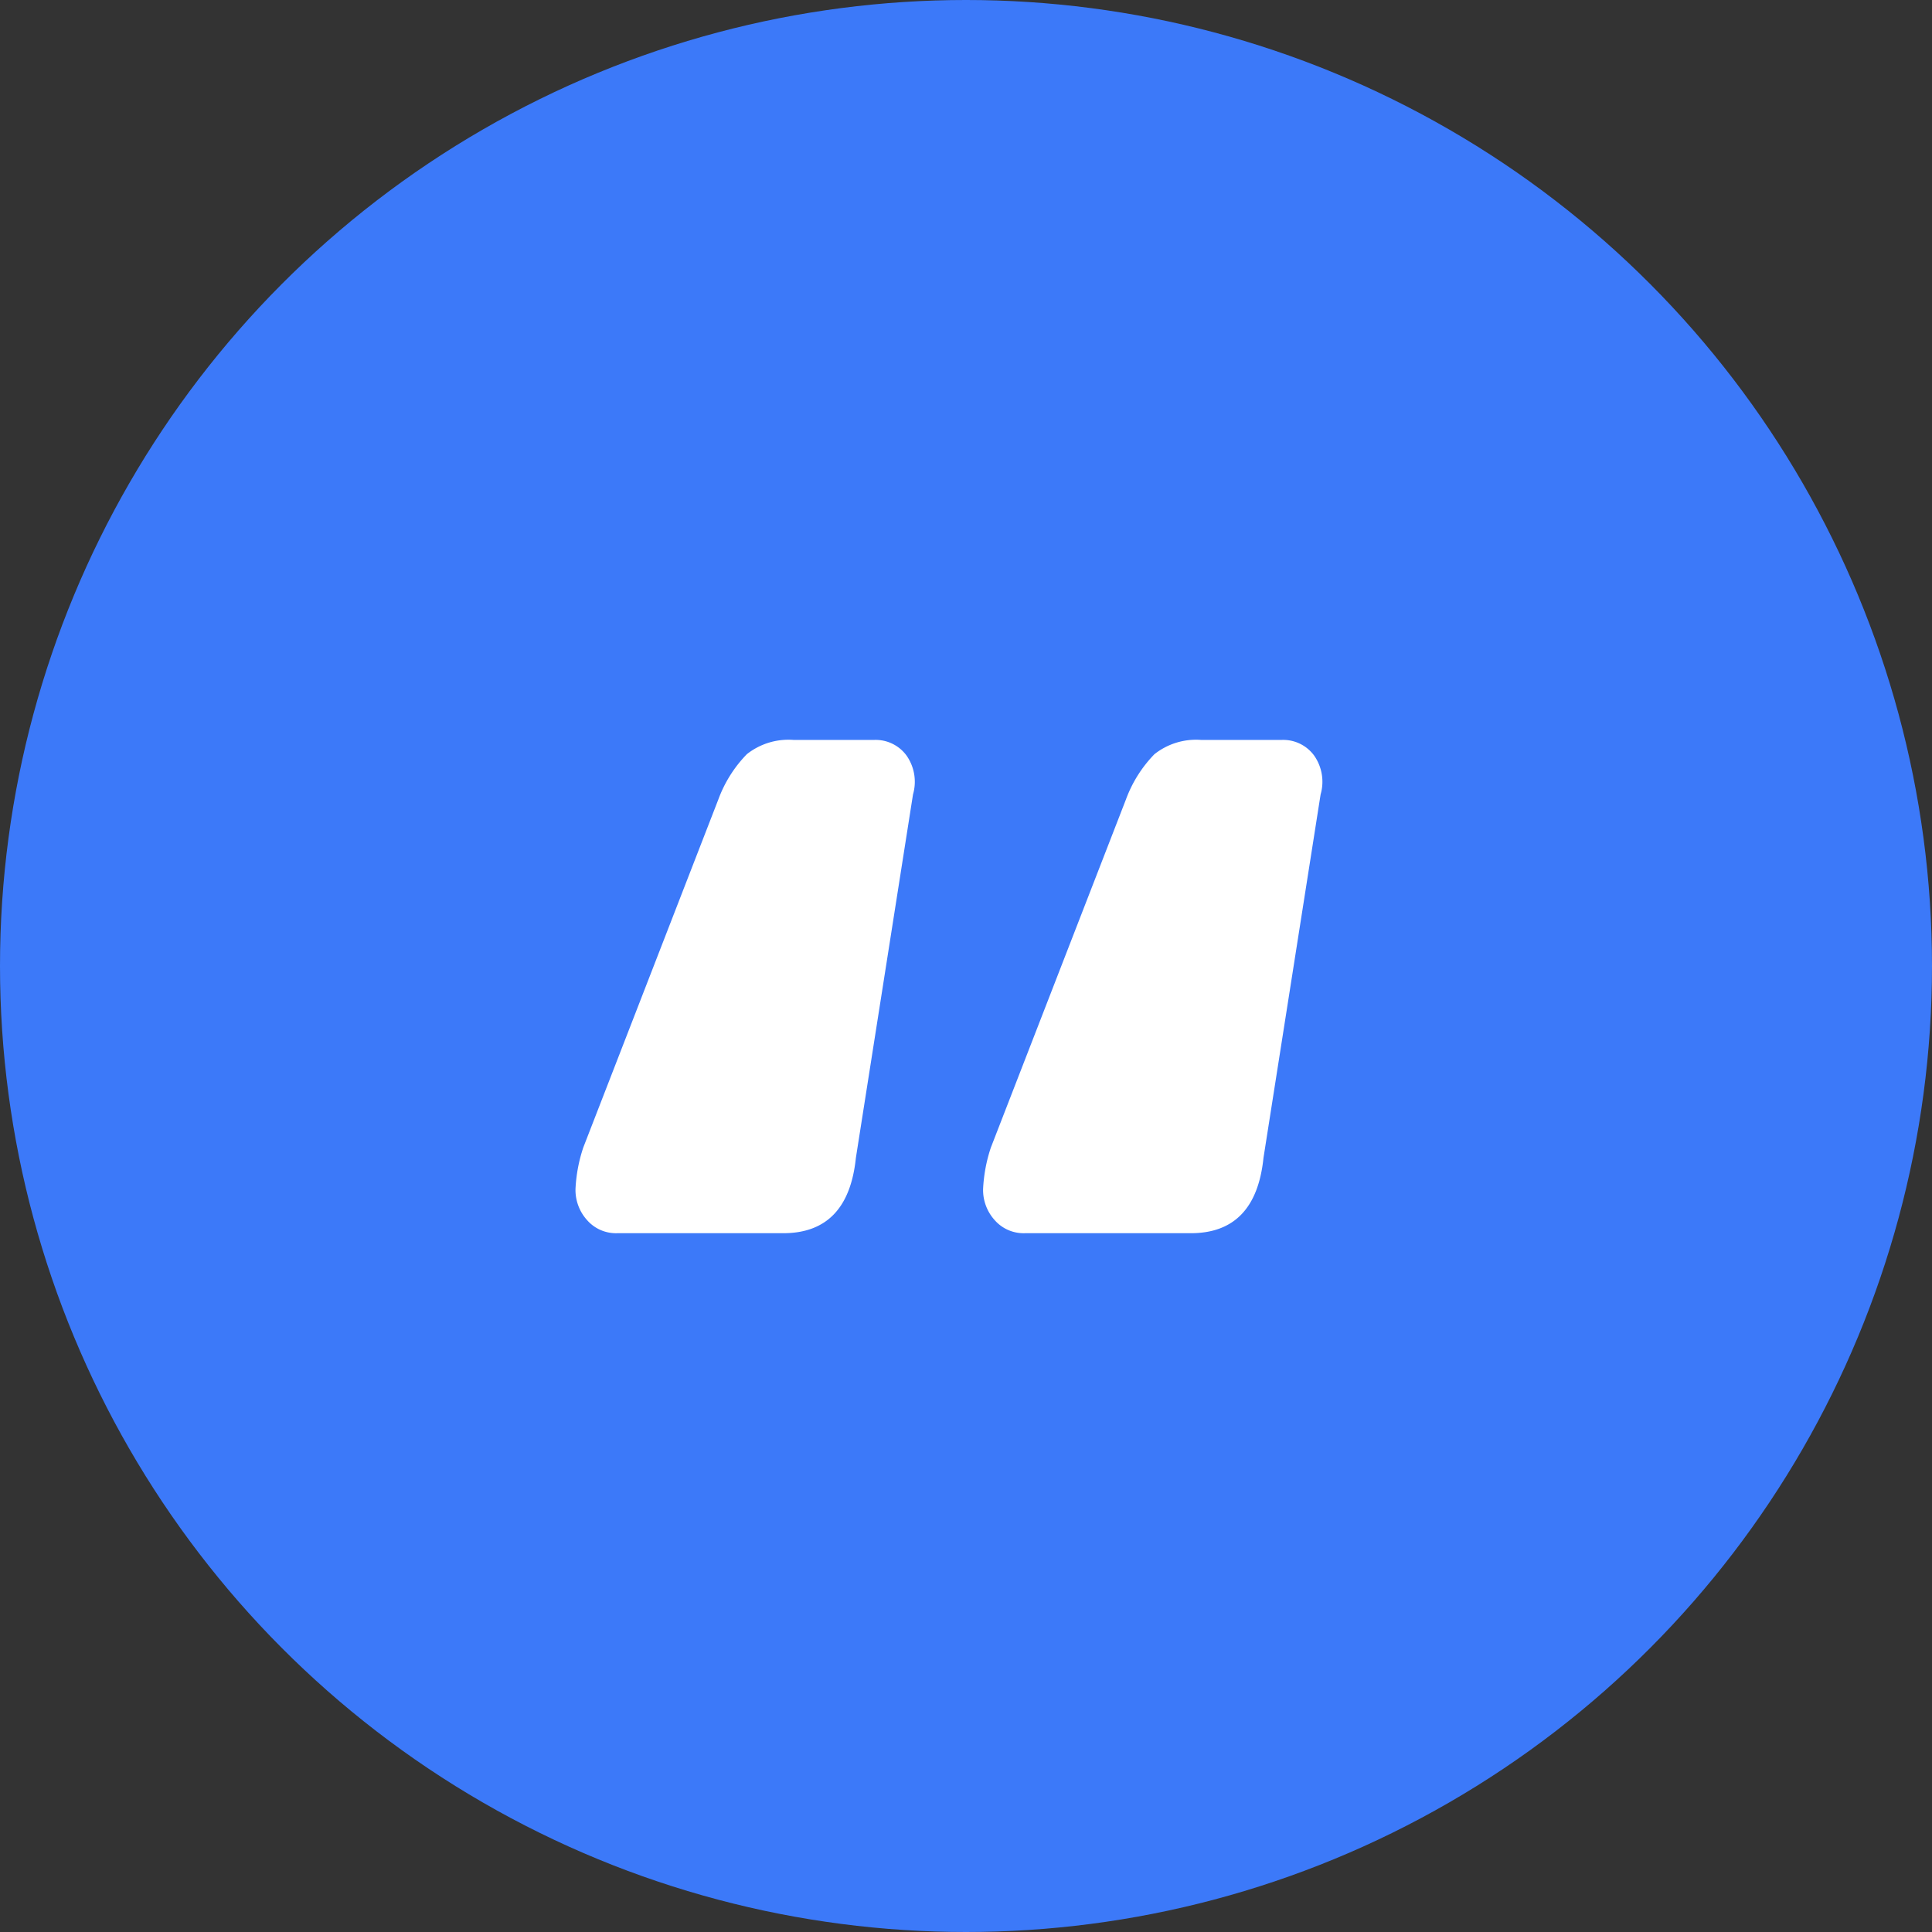 <svg xmlns="http://www.w3.org/2000/svg" width="72" height="72" viewBox="0 0 72 72"><rect x="0" y="0" width="72" height="72" fill="#333333" stroke="none"/><defs><style>.a{fill:#3c79f9;}.b{fill:#fff;}</style></defs><g transform="translate(-647 -2432)"><g transform="translate(-78 -519)"><circle class="a" cx="36" cy="36" r="36" transform="translate(725 2951)"/><path class="b" d="M15.12-166.927a1.43,1.43,0,0,1-1.113-.484,1.676,1.676,0,0,1-.435-1.161,5.714,5.714,0,0,1,.29-1.548l5.031-12.965a4.784,4.784,0,0,1,1.064-1.693,2.5,2.5,0,0,1,1.742-.532h3a1.426,1.426,0,0,1,1.209.581,1.7,1.7,0,0,1,.242,1.451l-2.129,13.545q-.29,2.806-2.709,2.806Zm15.19,0a1.43,1.43,0,0,1-1.113-.484,1.676,1.676,0,0,1-.435-1.161,5.714,5.714,0,0,1,.29-1.548l5.031-12.965a4.784,4.784,0,0,1,1.064-1.693,2.5,2.5,0,0,1,1.742-.532h3a1.426,1.426,0,0,1,1.209.581,1.7,1.7,0,0,1,.242,1.451l-2.129,13.545q-.29,2.806-2.709,2.806Z" transform="translate(732.875 3163.885)"/></g></g></svg>
